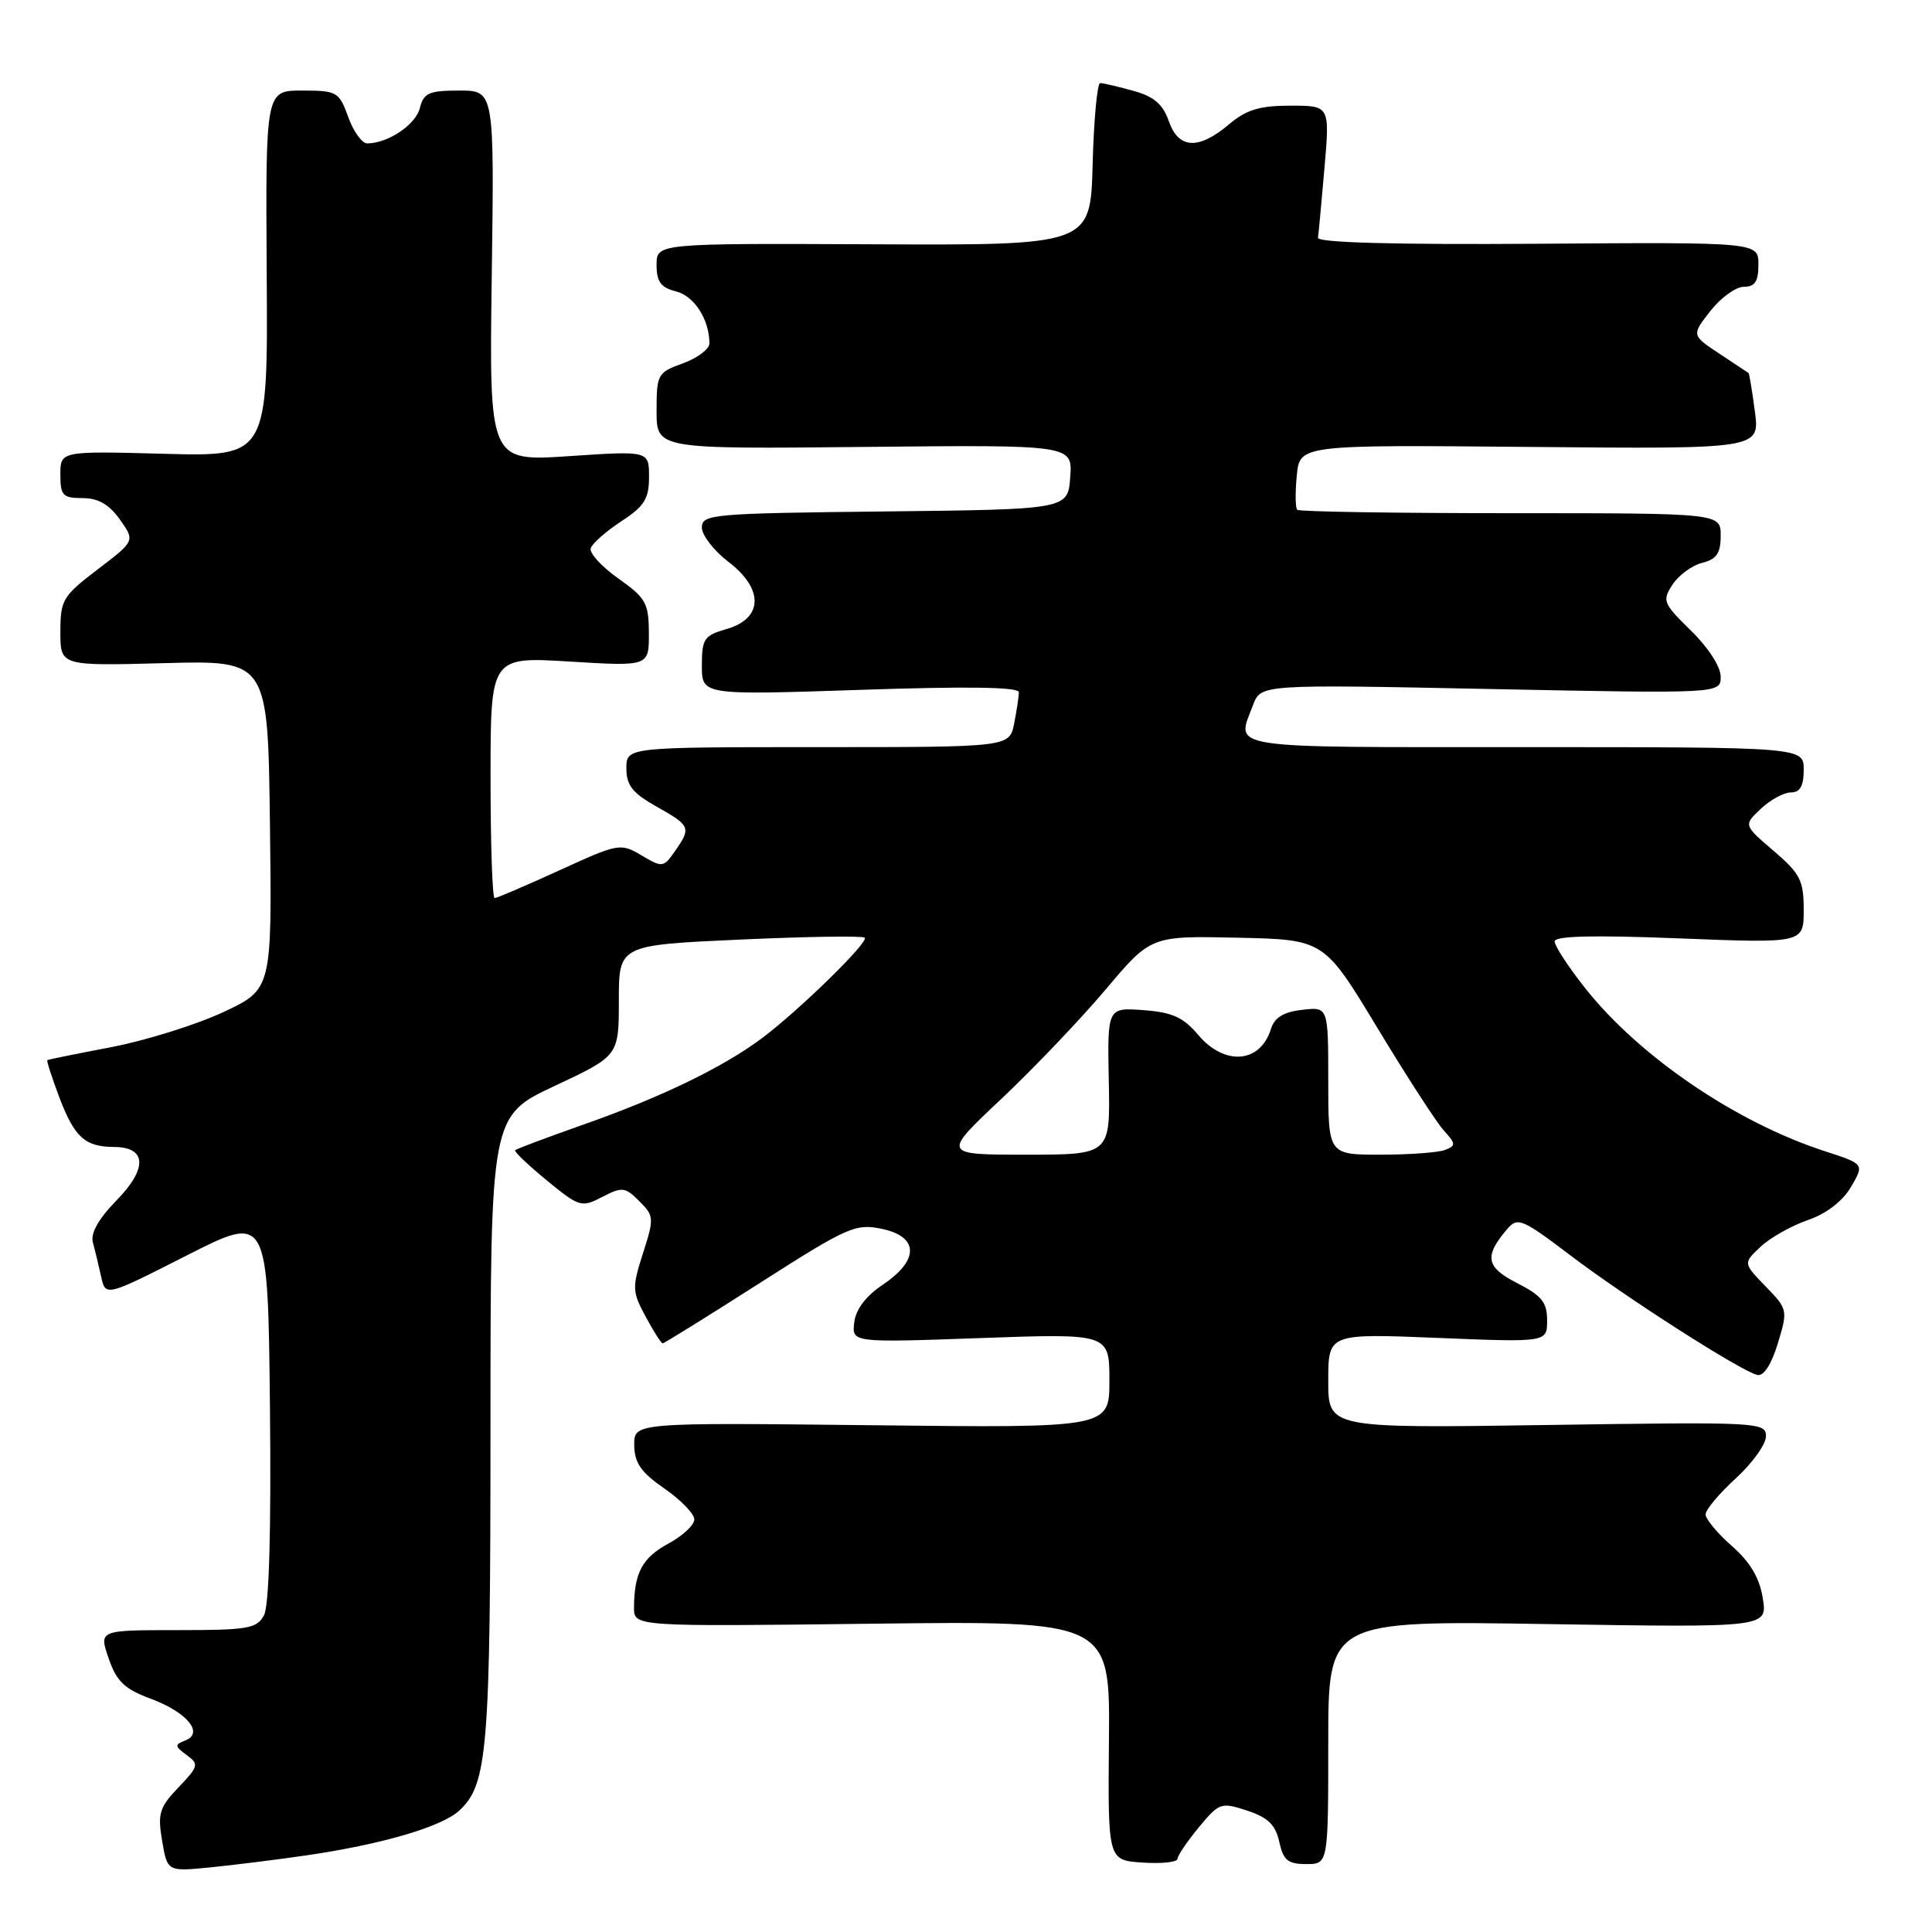 <?xml version="1.0" encoding="UTF-8" standalone="no"?>
<!DOCTYPE svg PUBLIC "-//W3C//DTD SVG 1.1//EN" "http://www.w3.org/Graphics/SVG/1.1/DTD/svg11.dtd" >
<svg xmlns="http://www.w3.org/2000/svg" xmlns:xlink="http://www.w3.org/1999/xlink" version="1.1" viewBox="0 0 256 256">
 <g >
 <path fill="currentColor"
d=" M 40.50 245.86 C 50.57 244.40 58.56 242.06 60.88 239.89 C 64.62 236.41 64.99 231.87 64.99 189.19 C 65.00 147.87 65.00 147.87 73.50 143.89 C 82.00 139.90 82.00 139.90 82.00 132.57 C 82.00 125.23 82.00 125.23 98.05 124.50 C 106.88 124.10 114.32 123.98 114.58 124.25 C 115.15 124.82 105.91 133.86 100.97 137.56 C 95.87 141.38 87.68 145.36 77.54 148.93 C 72.61 150.67 68.43 152.23 68.26 152.41 C 68.09 152.58 69.97 154.37 72.44 156.40 C 76.77 159.95 77.04 160.03 79.81 158.60 C 82.45 157.23 82.83 157.28 84.71 159.16 C 86.67 161.11 86.69 161.41 85.20 166.06 C 83.74 170.62 83.76 171.14 85.55 174.46 C 86.60 176.41 87.61 178.00 87.81 178.00 C 88.01 178.00 93.78 174.41 100.64 170.03 C 112.29 162.58 113.36 162.11 116.81 162.82 C 121.76 163.85 121.84 166.96 117.00 170.21 C 114.72 171.74 113.39 173.50 113.19 175.24 C 112.88 177.91 112.88 177.91 129.94 177.30 C 147.00 176.69 147.00 176.69 147.00 182.95 C 147.00 189.21 147.00 189.21 115.50 188.85 C 84.00 188.50 84.00 188.50 84.04 191.50 C 84.07 193.85 84.94 195.10 88.04 197.24 C 90.22 198.75 92.00 200.59 92.00 201.33 C 92.00 202.08 90.45 203.52 88.57 204.53 C 85.11 206.40 84.04 208.39 84.01 213.01 C 84.00 215.53 84.00 215.53 115.55 215.15 C 147.09 214.77 147.09 214.77 146.94 230.64 C 146.80 246.50 146.80 246.50 151.40 246.80 C 153.93 246.97 156.01 246.75 156.03 246.30 C 156.04 245.86 157.32 243.98 158.86 242.12 C 161.56 238.86 161.80 238.78 165.27 239.92 C 168.02 240.83 169.02 241.80 169.51 244.06 C 170.05 246.50 170.66 247.00 173.08 247.00 C 176.00 247.00 176.00 247.00 176.00 230.87 C 176.00 214.73 176.00 214.73 205.10 215.20 C 234.20 215.66 234.20 215.66 233.58 211.78 C 233.15 209.07 231.91 206.99 229.48 204.85 C 227.57 203.17 226.00 201.29 226.00 200.67 C 226.00 200.05 227.80 197.90 230.00 195.89 C 232.20 193.88 234.00 191.37 234.00 190.31 C 234.00 188.45 233.09 188.40 205.00 188.82 C 176.00 189.25 176.00 189.25 176.00 182.97 C 176.00 176.69 176.00 176.69 190.50 177.28 C 205.00 177.87 205.00 177.87 205.00 174.95 C 205.00 172.57 204.29 171.68 201.03 170.02 C 196.87 167.90 196.62 166.46 199.75 162.81 C 201.09 161.25 201.74 161.53 208.04 166.31 C 215.48 171.96 230.68 181.68 232.85 182.19 C 233.70 182.38 234.71 180.82 235.57 178.01 C 236.91 173.59 236.89 173.48 233.95 170.45 C 230.97 167.38 230.97 167.38 233.28 165.21 C 234.55 164.01 237.37 162.42 239.54 161.67 C 242.02 160.81 244.16 159.17 245.27 157.27 C 247.04 154.24 247.04 154.24 241.77 152.53 C 230.03 148.72 217.19 139.98 210.03 130.92 C 207.81 128.12 206.00 125.34 206.00 124.75 C 206.00 124.01 211.07 123.89 222.50 124.34 C 239.00 124.99 239.00 124.99 239.00 120.57 C 239.00 116.66 238.55 115.77 235.01 112.74 C 231.02 109.33 231.02 109.33 233.33 107.16 C 234.59 105.97 236.39 105.00 237.31 105.00 C 238.52 105.00 239.00 104.15 239.00 102.00 C 239.00 99.00 239.00 99.00 202.00 99.00 C 161.73 99.00 163.79 99.32 166.04 93.41 C 167.07 90.68 167.07 90.68 197.54 91.30 C 228.00 91.91 228.00 91.91 228.00 89.66 C 228.00 88.35 226.35 85.79 224.07 83.57 C 220.36 79.94 220.22 79.60 221.62 77.46 C 222.44 76.21 224.21 74.91 225.55 74.58 C 227.46 74.10 228.00 73.31 228.00 70.98 C 228.00 68.00 228.00 68.00 200.17 68.00 C 184.86 68.00 172.13 67.80 171.89 67.55 C 171.64 67.31 171.61 65.27 171.83 63.02 C 172.22 58.94 172.22 58.94 202.70 59.22 C 233.19 59.50 233.19 59.50 232.53 54.52 C 232.17 51.78 231.79 49.48 231.68 49.42 C 231.58 49.36 229.84 48.21 227.82 46.86 C 224.13 44.41 224.13 44.41 226.64 41.20 C 228.02 39.44 230.01 38.00 231.07 38.00 C 232.54 38.00 233.00 37.30 233.00 35.05 C 233.00 32.09 233.00 32.09 203.75 32.30 C 184.70 32.43 174.55 32.15 174.64 31.50 C 174.72 30.95 175.11 26.79 175.50 22.25 C 176.21 14.00 176.21 14.00 171.00 14.00 C 166.90 14.00 165.15 14.53 162.82 16.50 C 158.78 19.90 156.15 19.74 154.86 16.02 C 154.08 13.80 152.89 12.78 150.16 12.03 C 148.15 11.47 146.18 11.01 145.78 11.01 C 145.39 11.00 144.94 15.84 144.78 21.75 C 144.50 32.50 144.50 32.50 115.75 32.37 C 87.00 32.24 87.00 32.24 87.00 35.10 C 87.00 37.34 87.56 38.10 89.57 38.61 C 91.99 39.21 94.00 42.35 94.00 45.50 C 94.00 46.25 92.43 47.44 90.50 48.14 C 87.13 49.35 87.00 49.59 87.00 54.45 C 87.00 59.50 87.00 59.50 114.56 59.22 C 142.12 58.94 142.12 58.94 141.81 63.22 C 141.50 67.50 141.50 67.50 117.25 67.77 C 94.35 68.02 93.00 68.14 93.00 69.90 C 93.00 70.92 94.60 72.98 96.56 74.48 C 101.25 78.06 101.11 81.98 96.25 83.36 C 93.30 84.21 93.00 84.64 93.00 88.20 C 93.00 92.11 93.00 92.11 114.00 91.41 C 128.14 90.93 135.00 91.03 135.00 91.72 C 135.00 92.29 134.72 94.16 134.38 95.88 C 133.75 99.00 133.75 99.00 108.38 99.00 C 83.00 99.00 83.00 99.00 83.00 101.82 C 83.00 104.06 83.81 105.09 87.00 106.88 C 91.51 109.41 91.61 109.68 89.43 112.79 C 87.92 114.96 87.77 114.98 85.00 113.34 C 82.21 111.69 81.96 111.74 74.11 115.33 C 69.69 117.35 65.84 119.00 65.54 119.00 C 65.24 119.00 65.00 111.80 65.00 103.01 C 65.00 87.02 65.00 87.02 75.50 87.66 C 86.00 88.30 86.00 88.30 85.98 83.90 C 85.96 79.91 85.58 79.23 81.93 76.65 C 79.71 75.08 78.07 73.28 78.27 72.65 C 78.47 72.02 80.29 70.41 82.32 69.08 C 85.39 67.07 86.00 66.09 86.00 63.20 C 86.00 59.73 86.00 59.73 75.41 60.44 C 64.82 61.15 64.82 61.15 65.16 36.57 C 65.50 12.00 65.50 12.00 60.86 12.00 C 56.83 12.00 56.14 12.31 55.63 14.33 C 55.08 16.53 51.39 19.00 48.65 19.00 C 47.97 19.00 46.83 17.43 46.14 15.50 C 44.93 12.16 44.65 12.00 40.03 12.00 C 35.19 12.00 35.19 12.00 35.34 36.25 C 35.50 60.50 35.50 60.50 21.75 60.13 C 8.00 59.76 8.00 59.76 8.00 62.88 C 8.00 65.66 8.32 66.00 10.93 66.00 C 13.01 66.00 14.45 66.83 15.88 68.83 C 17.90 71.67 17.90 71.67 12.95 75.44 C 8.31 78.98 8.00 79.49 8.00 83.73 C 8.00 88.24 8.00 88.24 21.75 87.87 C 35.50 87.50 35.50 87.50 35.77 109.29 C 36.04 131.09 36.04 131.09 29.57 134.12 C 26.01 135.78 19.36 137.86 14.80 138.74 C 10.23 139.61 6.40 140.39 6.27 140.47 C 6.15 140.55 6.87 142.77 7.86 145.40 C 9.88 150.72 11.26 151.96 15.14 151.98 C 19.45 152.01 19.57 154.84 15.43 159.07 C 13.03 161.53 11.97 163.42 12.31 164.65 C 12.59 165.67 13.08 167.70 13.40 169.16 C 13.99 171.82 13.99 171.82 24.75 166.35 C 35.50 160.89 35.50 160.89 35.77 186.48 C 35.94 202.98 35.66 212.77 34.98 214.03 C 34.04 215.80 32.85 216.00 23.52 216.00 C 13.10 216.00 13.10 216.00 14.40 219.75 C 15.45 222.80 16.50 223.80 19.97 225.09 C 24.80 226.88 27.08 229.65 24.53 230.63 C 23.12 231.17 23.14 231.38 24.72 232.54 C 26.39 233.77 26.32 234.04 23.65 236.84 C 21.12 239.48 20.87 240.30 21.48 243.91 C 22.18 248.00 22.18 248.00 27.84 247.44 C 30.95 247.13 36.65 246.42 40.50 245.86 Z  M 132.67 145.62 C 136.98 141.56 143.20 135.03 146.50 131.12 C 152.50 124.00 152.50 124.00 163.97 124.25 C 175.44 124.50 175.44 124.50 182.48 136.15 C 186.35 142.56 190.32 148.70 191.30 149.78 C 192.92 151.57 192.94 151.81 191.46 152.38 C 190.57 152.72 186.72 153.00 182.92 153.00 C 176.00 153.00 176.00 153.00 176.00 143.20 C 176.00 133.40 176.00 133.40 172.53 133.81 C 170.07 134.09 168.87 134.83 168.40 136.36 C 166.98 140.91 162.25 141.27 158.74 137.10 C 156.80 134.80 155.33 134.13 151.52 133.85 C 146.73 133.50 146.73 133.50 146.92 143.25 C 147.12 153.00 147.12 153.00 135.98 153.00 C 124.83 153.00 124.83 153.00 132.67 145.62 Z "/>
</g>
</svg>